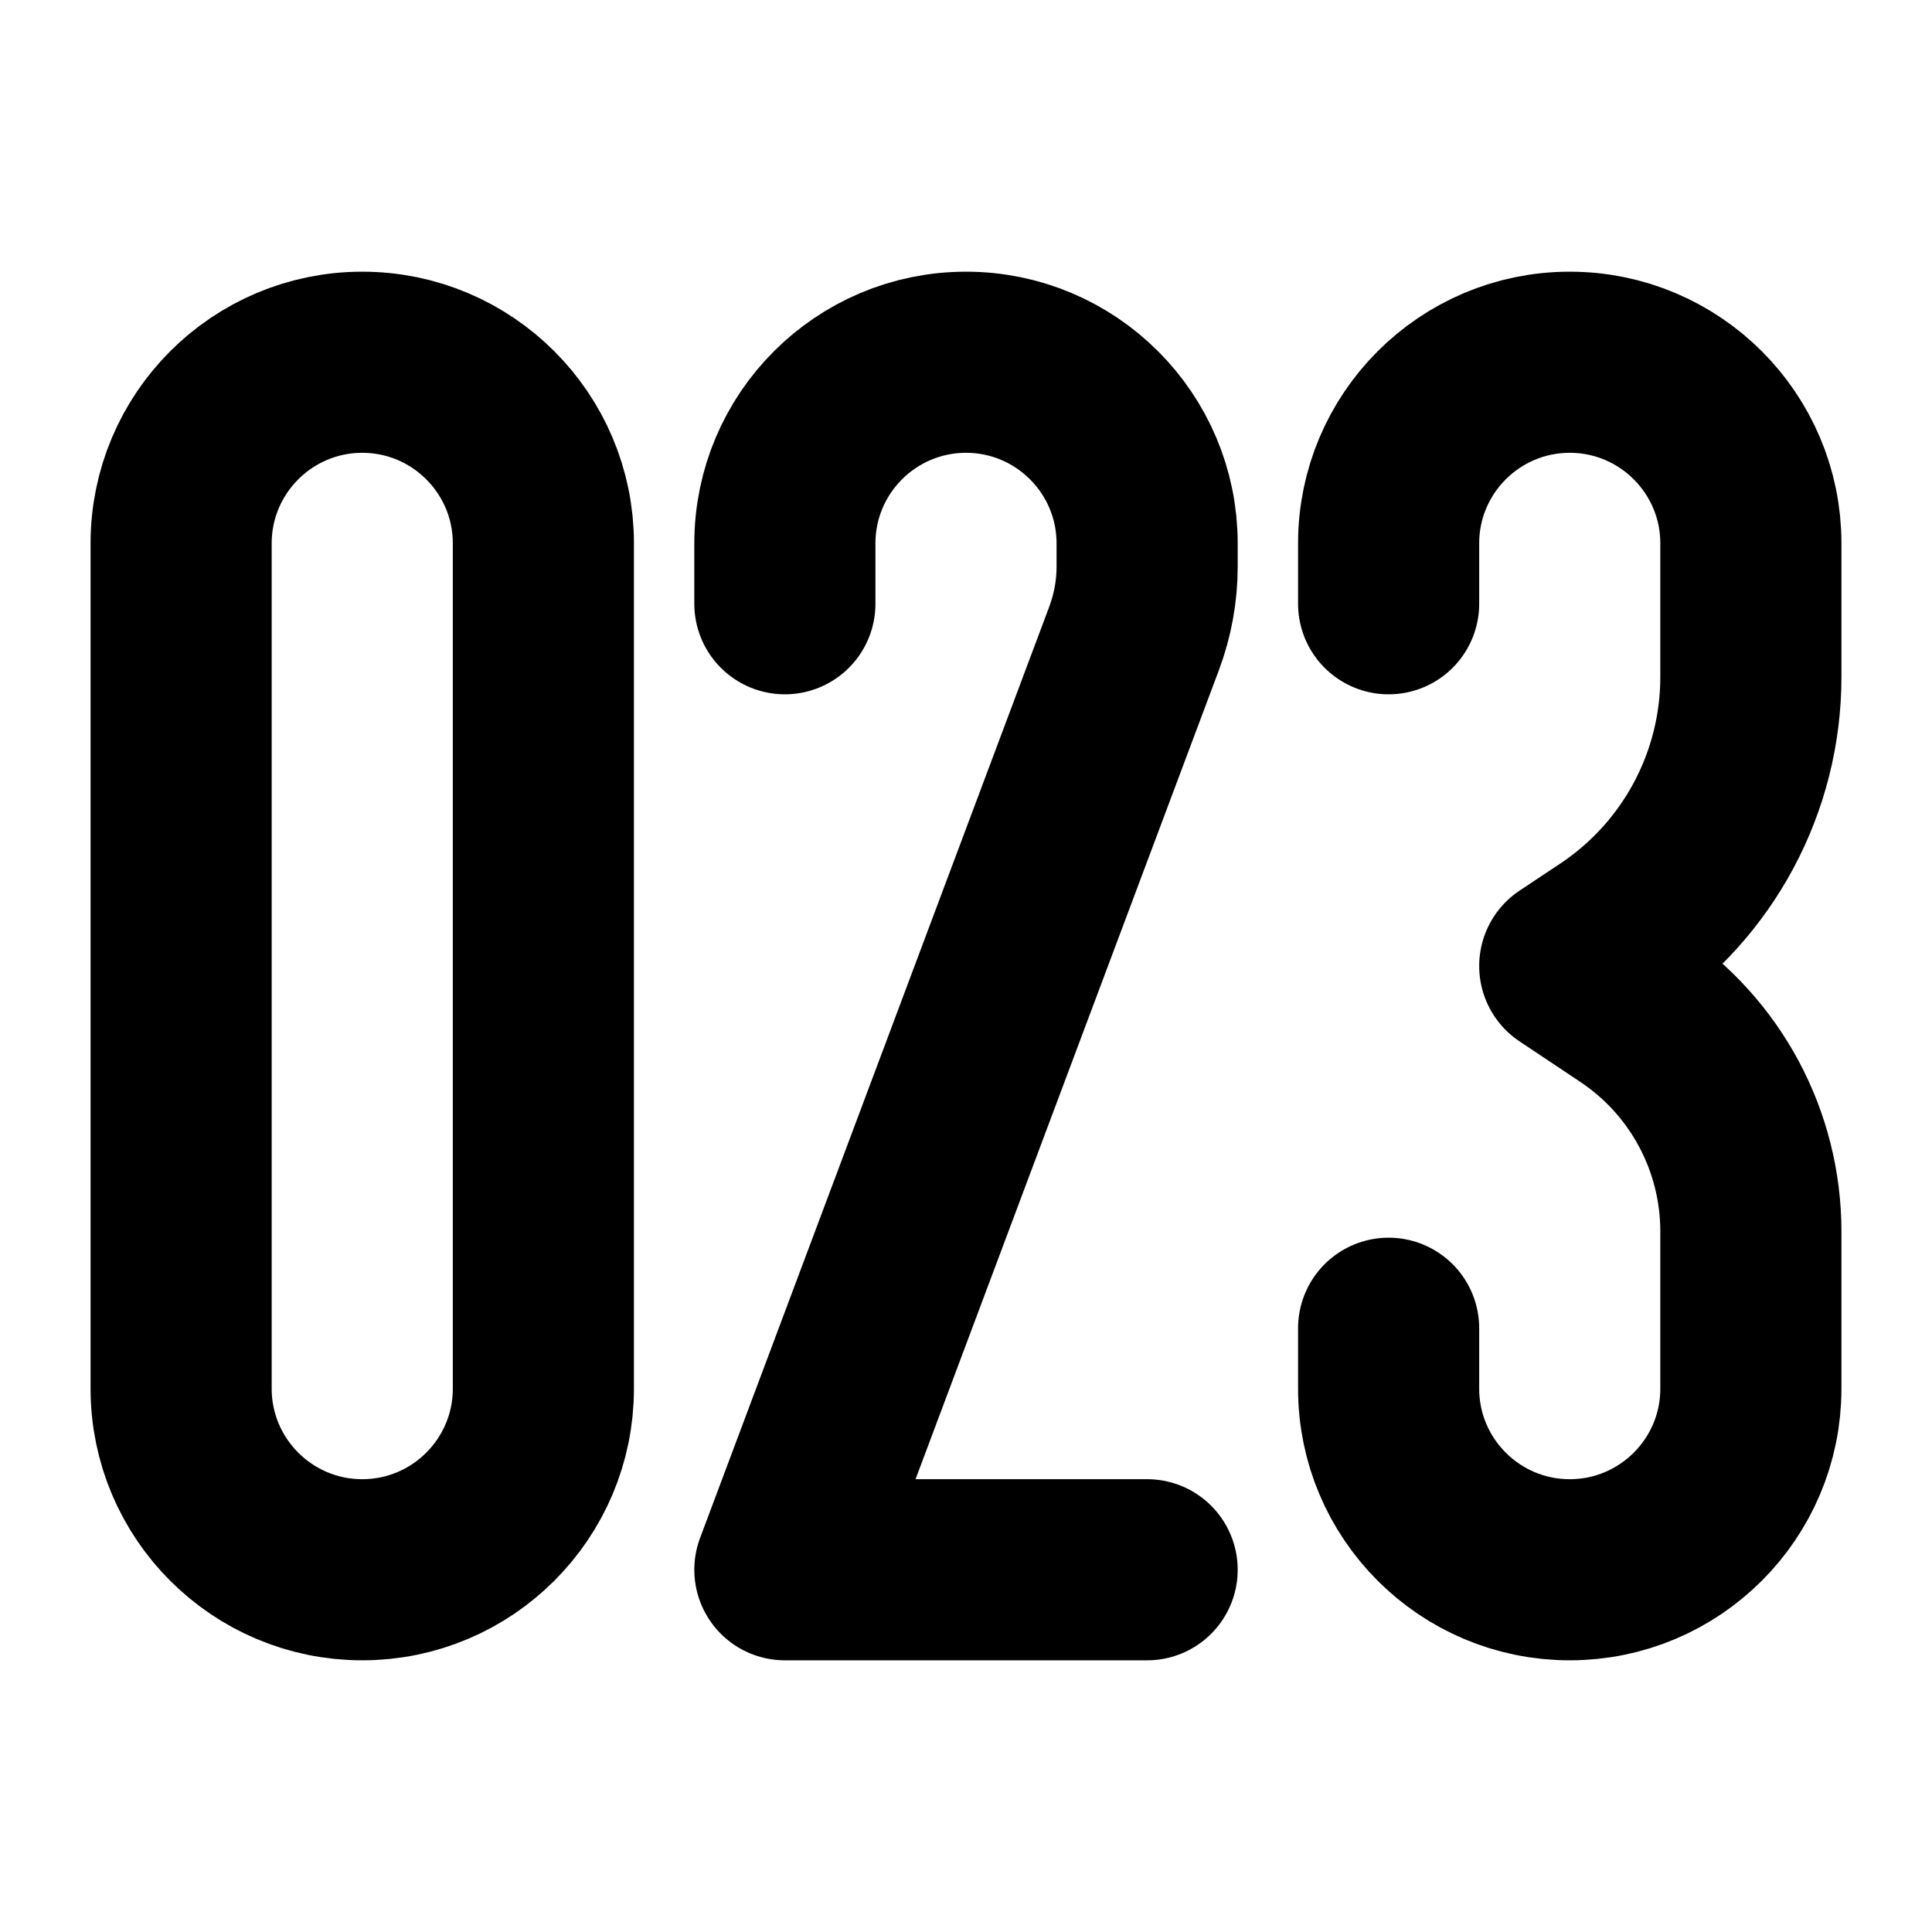 <svg width="16" height="16" viewBox="0 0 16 16" fill="none" xmlns="http://www.w3.org/2000/svg">
<path d="M6.5 5V4.5C6.5 3.672 7.172 3 8 3C8.828 3 9.5 3.672 9.5 4.5V4.693C9.5 4.896 9.463 5.097 9.392 5.287L6.5 13H9.5M11.5 5V4.5C11.5 3.672 12.172 3 13 3C13.828 3 14.5 3.672 14.5 4.5V5.606C14.5 6.477 14.065 7.29 13.34 7.774L13 8L13.502 8.335C14.126 8.75 14.5 9.45 14.5 10.199V11.5C14.5 12.328 13.828 13 13 13C12.172 13 11.5 12.328 11.5 11.5V11M4.5 4.5V11.5C4.5 12.328 3.828 13 3 13C2.172 13 1.5 12.328 1.5 11.5V4.5C1.5 3.672 2.172 3 3 3C3.828 3 4.5 3.672 4.5 4.5Z" stroke="black" style="stroke:black;stroke-opacity:1;" stroke-width="1.5" stroke-linecap="round" stroke-linejoin="round"/>
</svg>
